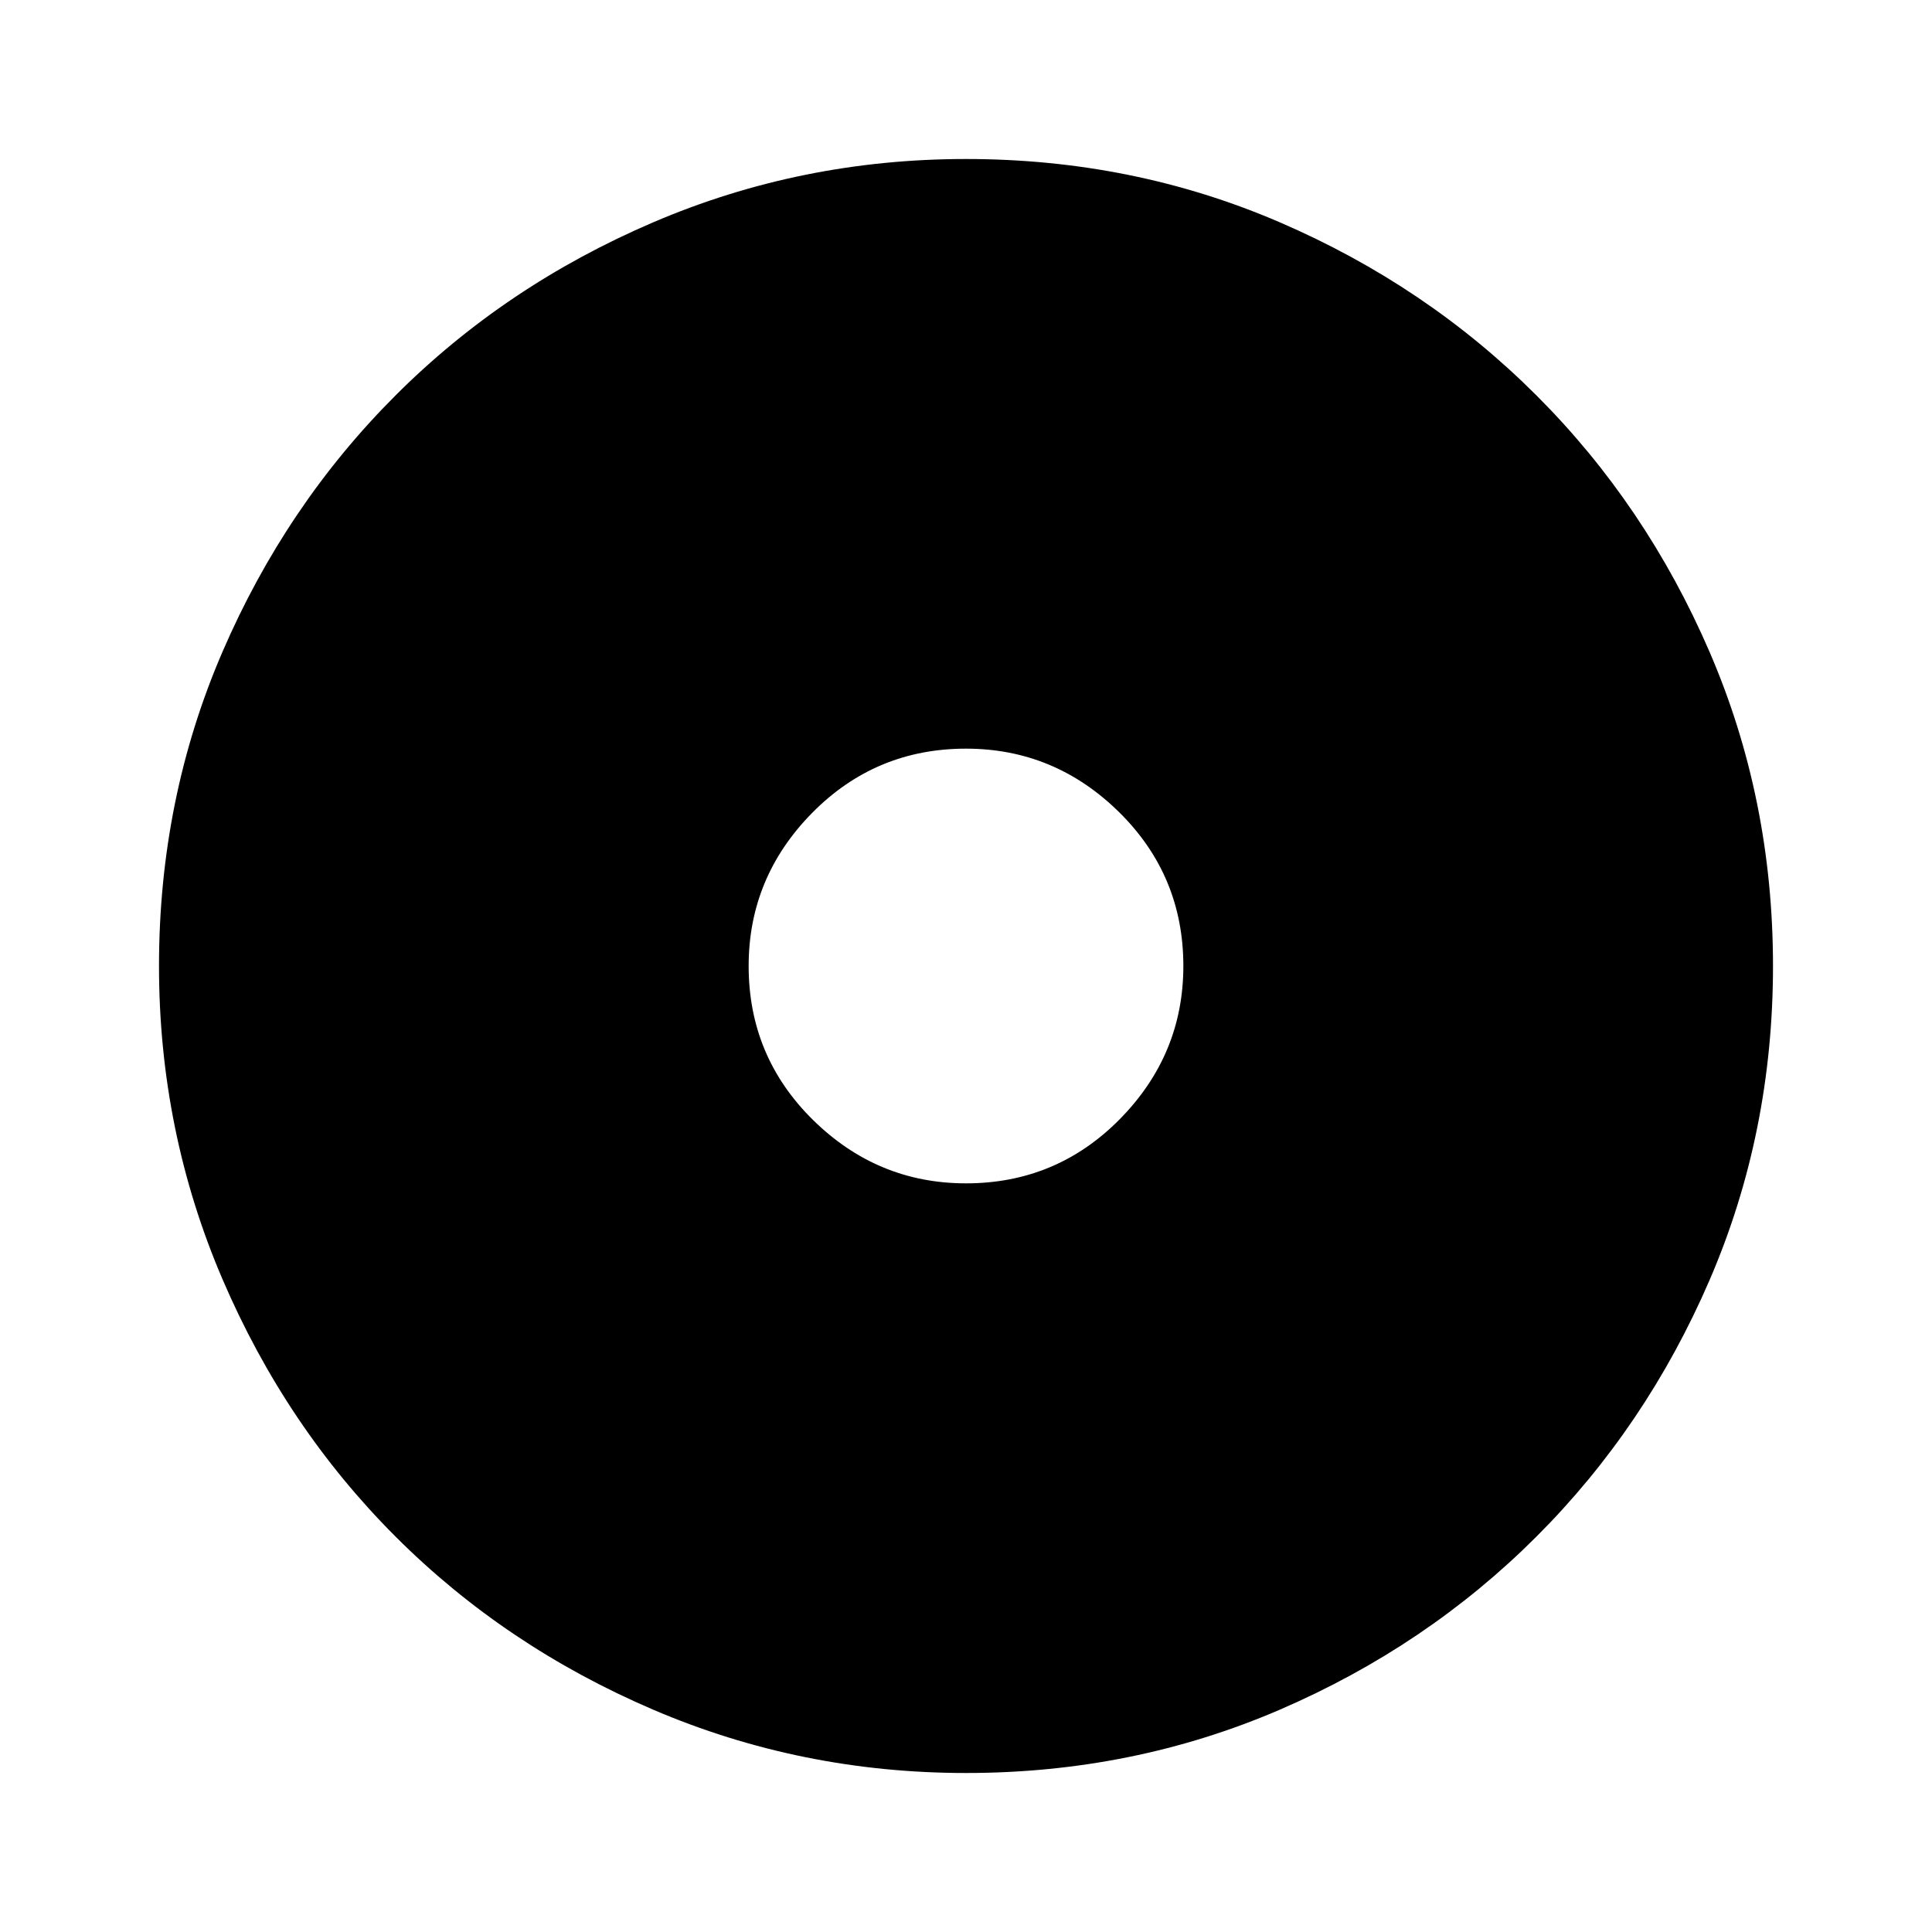 <svg xmlns="http://www.w3.org/2000/svg" height="40" width="40"><path d="M20 36.708Q16.583 36.708 13.521 35.396Q10.458 34.083 8.188 31.812Q5.917 29.542 4.604 26.479Q3.292 23.417 3.292 20Q3.292 16.542 4.604 13.5Q5.917 10.458 8.188 8.188Q10.458 5.917 13.521 4.604Q16.583 3.292 20 3.292Q23.458 3.292 26.5 4.604Q29.542 5.917 31.812 8.188Q34.083 10.458 35.396 13.5Q36.708 16.542 36.708 20Q36.708 23.458 35.396 26.5Q34.083 29.542 31.812 31.812Q29.542 34.083 26.5 35.396Q23.458 36.708 20 36.708ZM20 24.5Q21.875 24.5 23.188 23.167Q24.5 21.833 24.5 20Q24.5 18.125 23.167 16.812Q21.833 15.5 20 15.5Q18.125 15.5 16.812 16.833Q15.5 18.167 15.5 20Q15.5 21.875 16.833 23.188Q18.167 24.5 20 24.5Z"/></svg>
